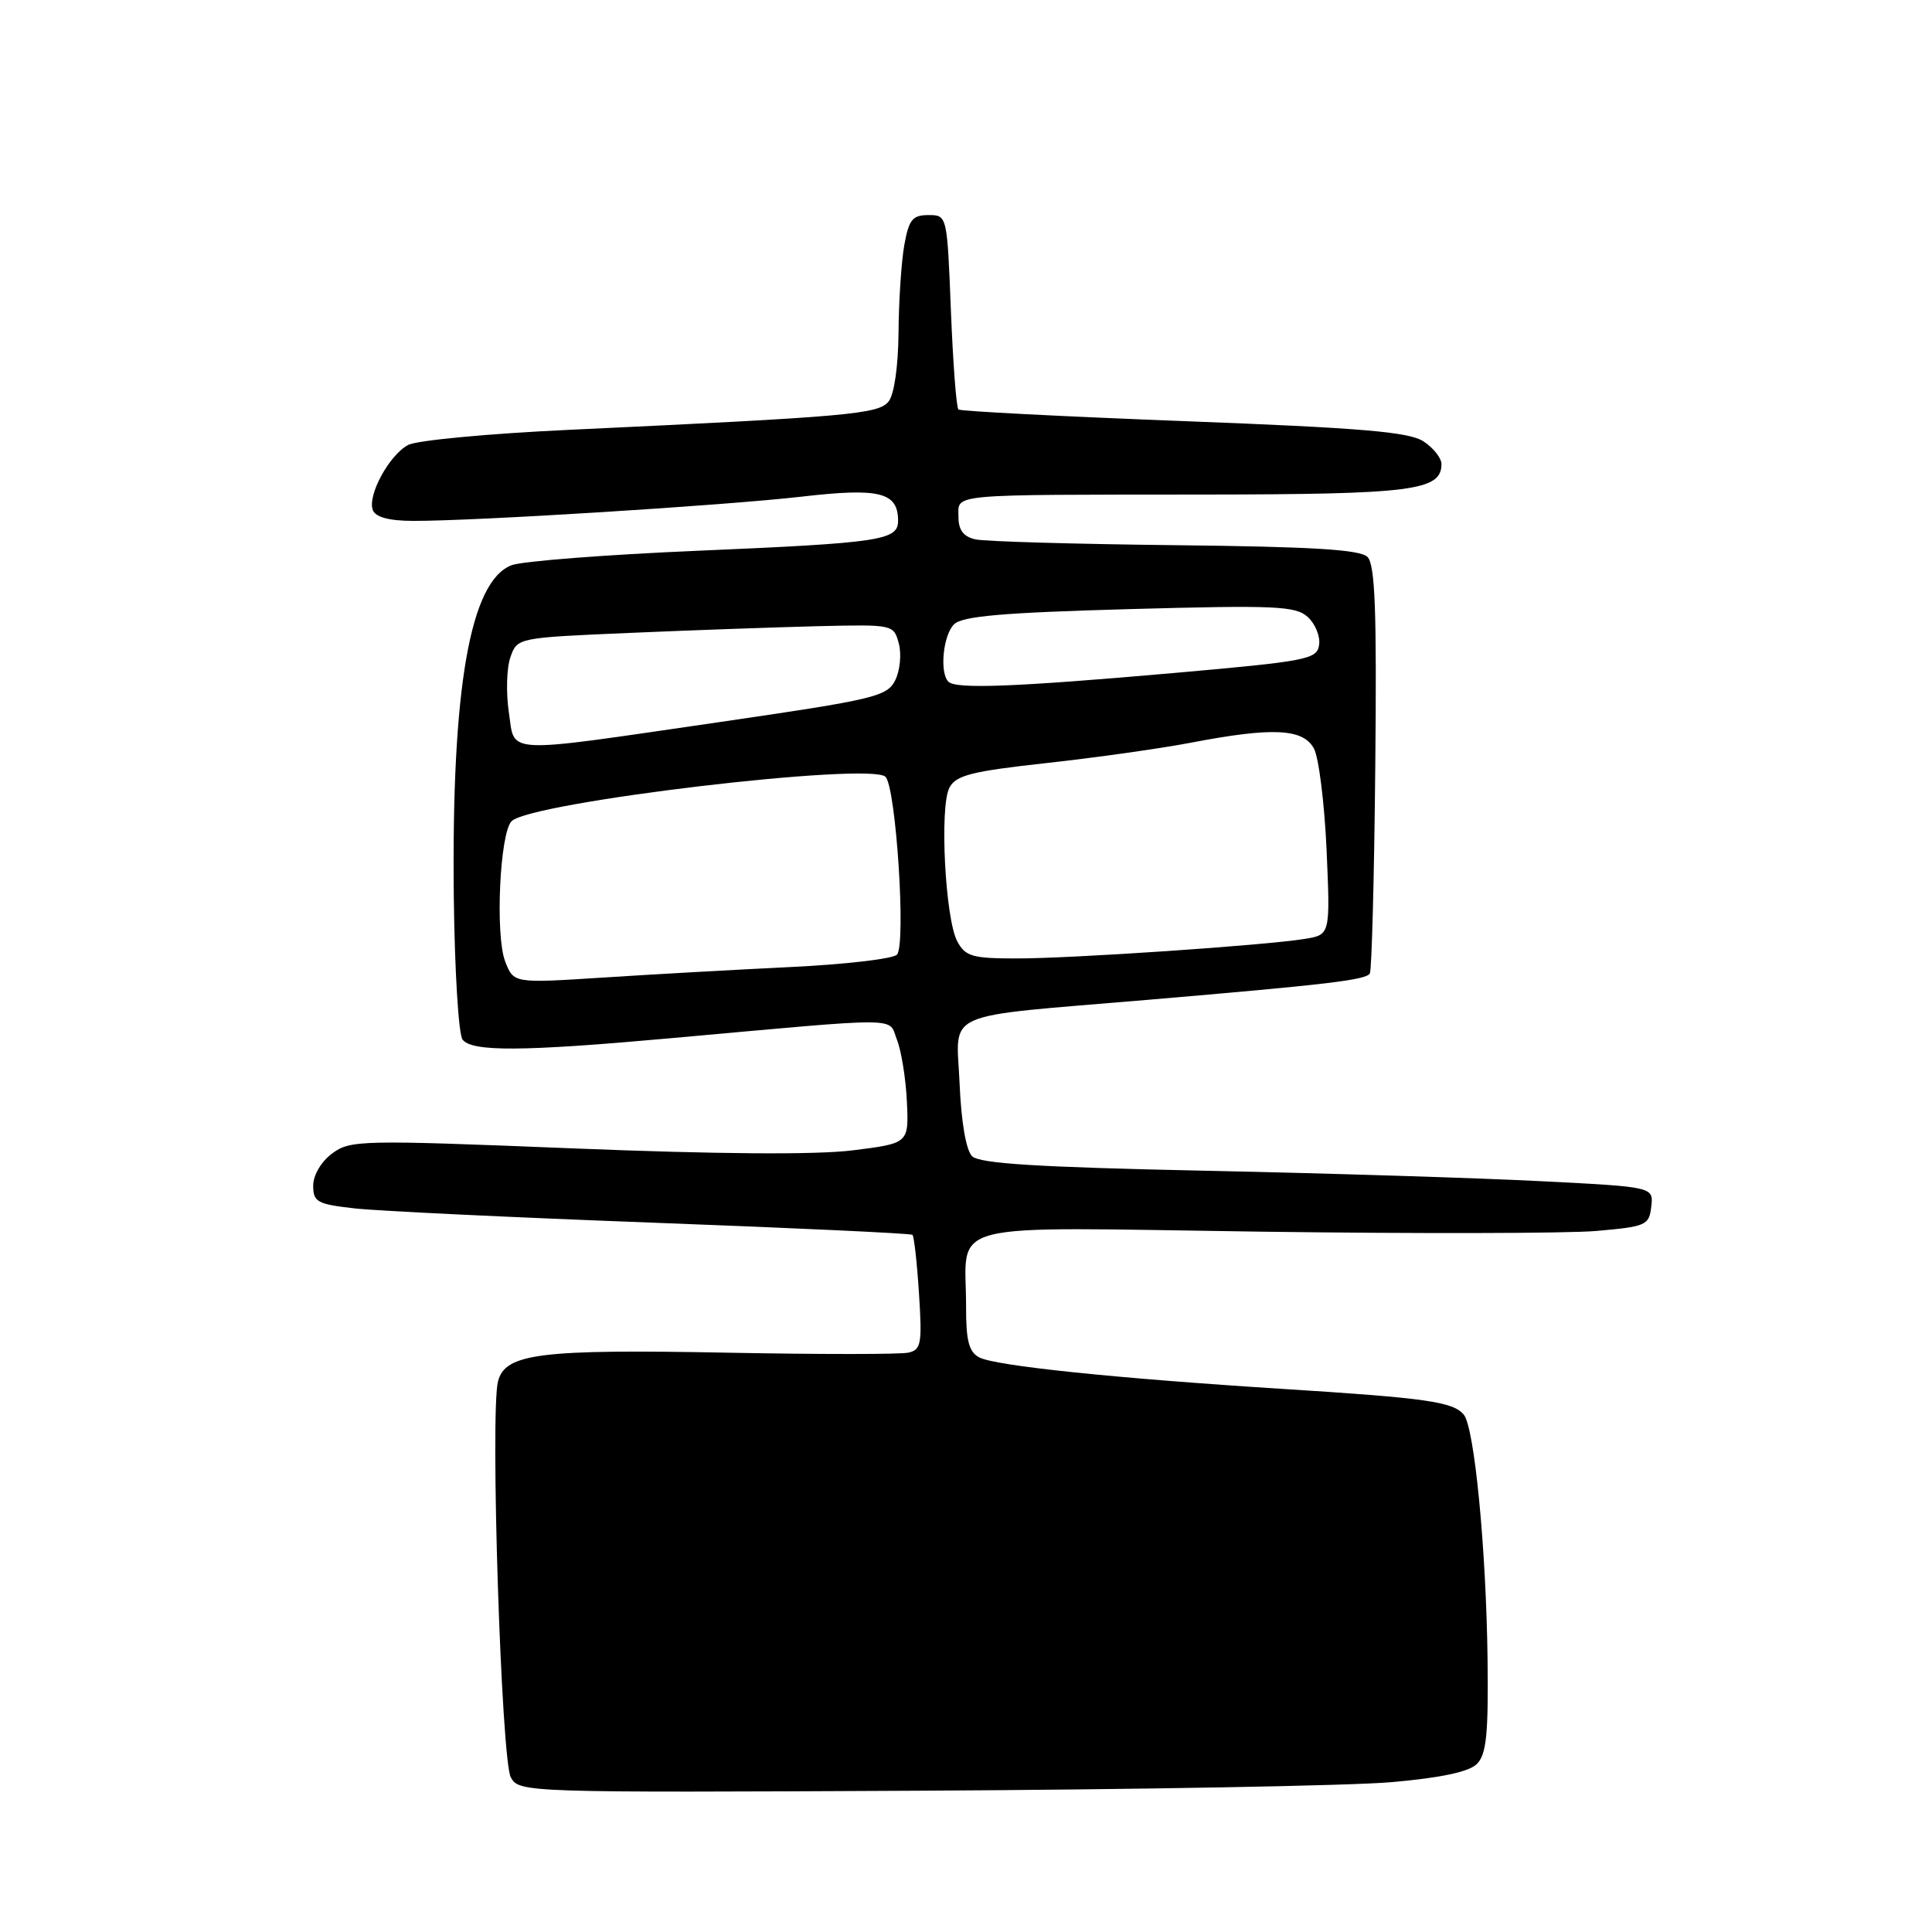 <?xml version="1.0" encoding="UTF-8" standalone="no"?>
<!DOCTYPE svg PUBLIC "-//W3C//DTD SVG 1.1//EN" "http://www.w3.org/Graphics/SVG/1.1/DTD/svg11.dtd" >
<svg xmlns="http://www.w3.org/2000/svg" xmlns:xlink="http://www.w3.org/1999/xlink" version="1.1" viewBox="0 0 256 256">
 <g >
 <path fill="currentColor"
d=" M 184.32 236.15 C 190.94 235.57 194.65 234.78 195.70 233.73 C 196.95 232.47 197.23 229.82 197.11 219.95 C 196.93 205.22 195.37 189.15 193.96 187.45 C 192.54 185.74 189.02 185.24 170.00 184.04 C 147.71 182.63 131.87 180.98 129.75 179.86 C 128.39 179.14 128.00 177.65 128.01 173.21 C 128.04 161.57 124.01 162.61 166.91 163.20 C 187.58 163.48 207.65 163.44 211.50 163.11 C 218.12 162.53 218.52 162.36 218.80 159.89 C 219.11 157.27 219.11 157.27 204.30 156.52 C 196.16 156.10 176.13 155.47 159.80 155.13 C 137.45 154.66 129.78 154.18 128.80 153.20 C 128.01 152.41 127.36 148.63 127.15 143.55 C 126.74 133.75 124.30 134.84 152.00 132.49 C 175.95 130.45 180.97 129.86 181.51 128.99 C 181.76 128.58 182.09 116.28 182.23 101.67 C 182.44 80.94 182.21 74.82 181.20 73.80 C 180.22 72.82 173.95 72.44 155.70 72.24 C 142.39 72.09 130.49 71.75 129.25 71.47 C 127.66 71.11 127.00 70.24 127.00 68.48 C 127.00 65.40 125.31 65.56 159.50 65.53 C 187.18 65.50 191.00 65.01 191.00 61.49 C 191.00 60.69 189.93 59.34 188.61 58.48 C 186.70 57.23 180.43 56.70 156.86 55.80 C 140.71 55.18 127.28 54.49 127.00 54.26 C 126.72 54.03 126.28 48.14 126.00 41.17 C 125.50 28.50 125.50 28.50 123.02 28.50 C 120.90 28.50 120.43 29.10 119.82 32.50 C 119.43 34.70 119.09 39.90 119.06 44.06 C 119.02 48.52 118.49 52.26 117.75 53.19 C 116.41 54.88 112.63 55.21 75.32 56.96 C 64.77 57.45 55.21 58.35 54.08 58.96 C 51.56 60.30 48.66 65.66 49.40 67.59 C 49.76 68.53 51.54 69.01 54.72 69.02 C 62.87 69.05 96.00 66.98 106.21 65.81 C 116.56 64.61 119.00 65.22 119.00 69.01 C 119.00 71.60 116.68 71.94 92.41 72.98 C 80.26 73.50 69.19 74.36 67.80 74.89 C 62.29 76.98 59.82 91.13 60.13 118.79 C 60.24 128.53 60.76 137.06 61.29 137.75 C 62.53 139.38 69.22 139.34 88.74 137.58 C 120.29 134.74 117.65 134.72 118.86 137.80 C 119.44 139.28 120.03 142.97 120.17 146.00 C 120.42 151.50 120.42 151.50 112.96 152.43 C 108.12 153.03 95.16 152.94 76.00 152.17 C 47.74 151.03 46.40 151.06 44.00 152.85 C 42.55 153.93 41.50 155.72 41.50 157.11 C 41.50 159.27 42.04 159.56 47.00 160.12 C 50.02 160.46 67.80 161.31 86.50 162.01 C 105.20 162.71 120.68 163.43 120.90 163.62 C 121.12 163.81 121.51 167.30 121.77 171.38 C 122.20 178.04 122.06 178.85 120.38 179.23 C 119.34 179.47 108.60 179.47 96.50 179.24 C 71.55 178.76 66.95 179.33 65.99 183.03 C 64.93 187.14 66.42 233.27 67.69 235.52 C 68.81 237.52 69.52 237.54 121.66 237.28 C 150.72 237.13 178.92 236.62 184.32 236.15 Z  M 66.94 127.40 C 65.60 123.96 66.22 110.38 67.79 108.81 C 70.32 106.28 115.34 100.94 117.33 102.93 C 118.73 104.33 120.08 125.20 118.85 126.50 C 118.33 127.05 111.97 127.79 104.70 128.14 C 97.44 128.49 86.23 129.12 79.78 129.54 C 68.06 130.29 68.06 130.29 66.94 127.40 Z  M 126.85 124.75 C 125.24 121.76 124.47 106.85 125.81 104.36 C 126.68 102.72 128.76 102.20 138.65 101.11 C 145.14 100.40 153.77 99.18 157.81 98.41 C 168.66 96.33 172.68 96.53 174.11 99.20 C 174.75 100.41 175.50 106.45 175.78 112.63 C 176.27 123.86 176.27 123.86 172.89 124.41 C 167.58 125.27 142.10 127.00 134.73 127.00 C 128.85 127.00 127.93 126.74 126.85 124.75 Z  M 67.42 94.34 C 67.04 91.78 67.13 88.52 67.63 87.09 C 68.54 84.50 68.54 84.50 83.52 83.86 C 91.76 83.50 102.98 83.11 108.46 82.97 C 118.36 82.74 118.42 82.75 119.10 85.27 C 119.47 86.67 119.26 88.86 118.62 90.14 C 117.54 92.29 115.92 92.68 95.48 95.66 C 66.17 99.92 68.28 100.02 67.42 94.34 Z  M 125.67 90.33 C 124.48 89.14 124.96 84.18 126.41 82.73 C 127.50 81.64 132.81 81.18 149.64 80.71 C 169.01 80.18 171.67 80.29 173.28 81.75 C 174.27 82.65 174.96 84.31 174.79 85.44 C 174.52 87.37 173.27 87.61 155.50 89.18 C 134.46 91.03 126.67 91.33 125.67 90.33 Z "/>
</g>
</svg>